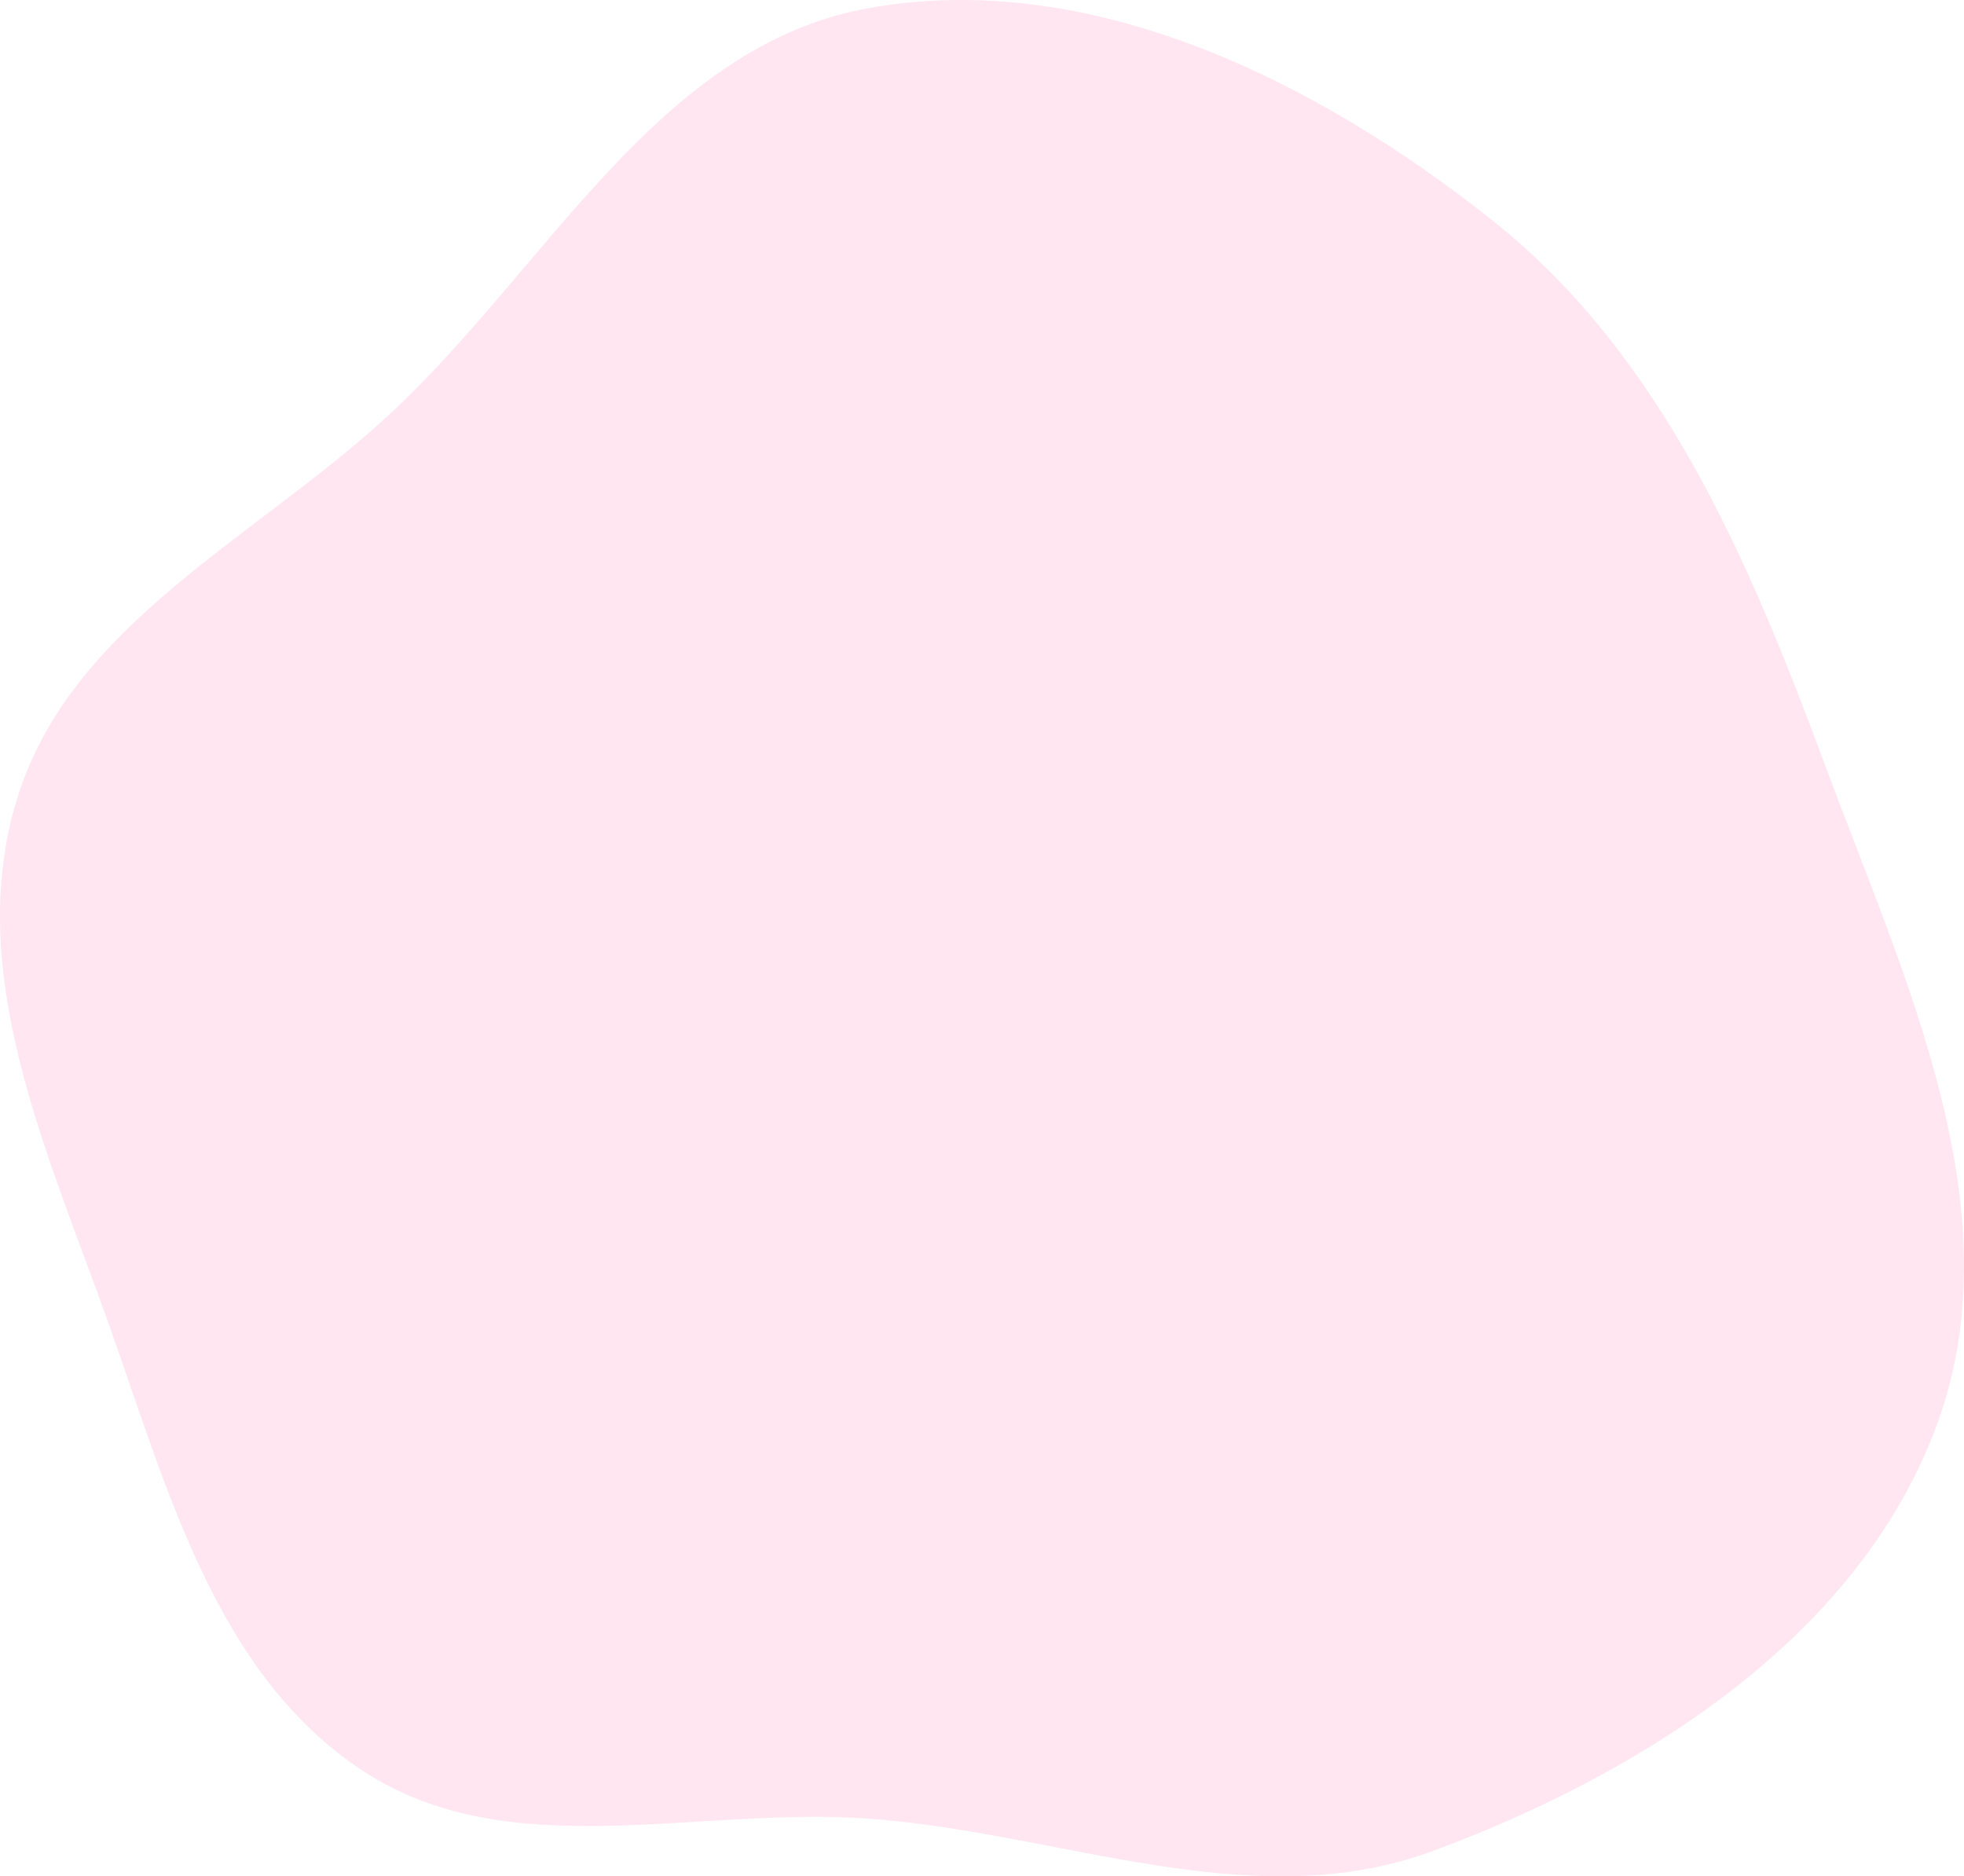 <svg width="448" height="428" viewBox="0 0 448 428" fill="none" xmlns="http://www.w3.org/2000/svg">
<path opacity="0.1" fill-rule="evenodd" clip-rule="evenodd" d="M198.423 1.798C248.825 -7.103 300.098 18.309 340.209 50.099C379.248 81.04 398.944 127.761 416.279 174.461C434.369 223.194 459.66 275.494 442.03 324.395C424.533 372.93 375.34 404.213 326.974 422.176C285.731 437.494 242.299 418.123 198.423 414.872C158.923 411.944 116.194 425.716 83.007 404.096C49.268 382.116 38.2 339.625 24.691 301.692C10.772 262.606 -8.341 221.686 3.937 182.054C16.273 142.234 58.31 122.822 88.885 94.483C124.845 61.155 150.14 10.325 198.423 1.798Z" fill="#FF046D"/>
</svg>
